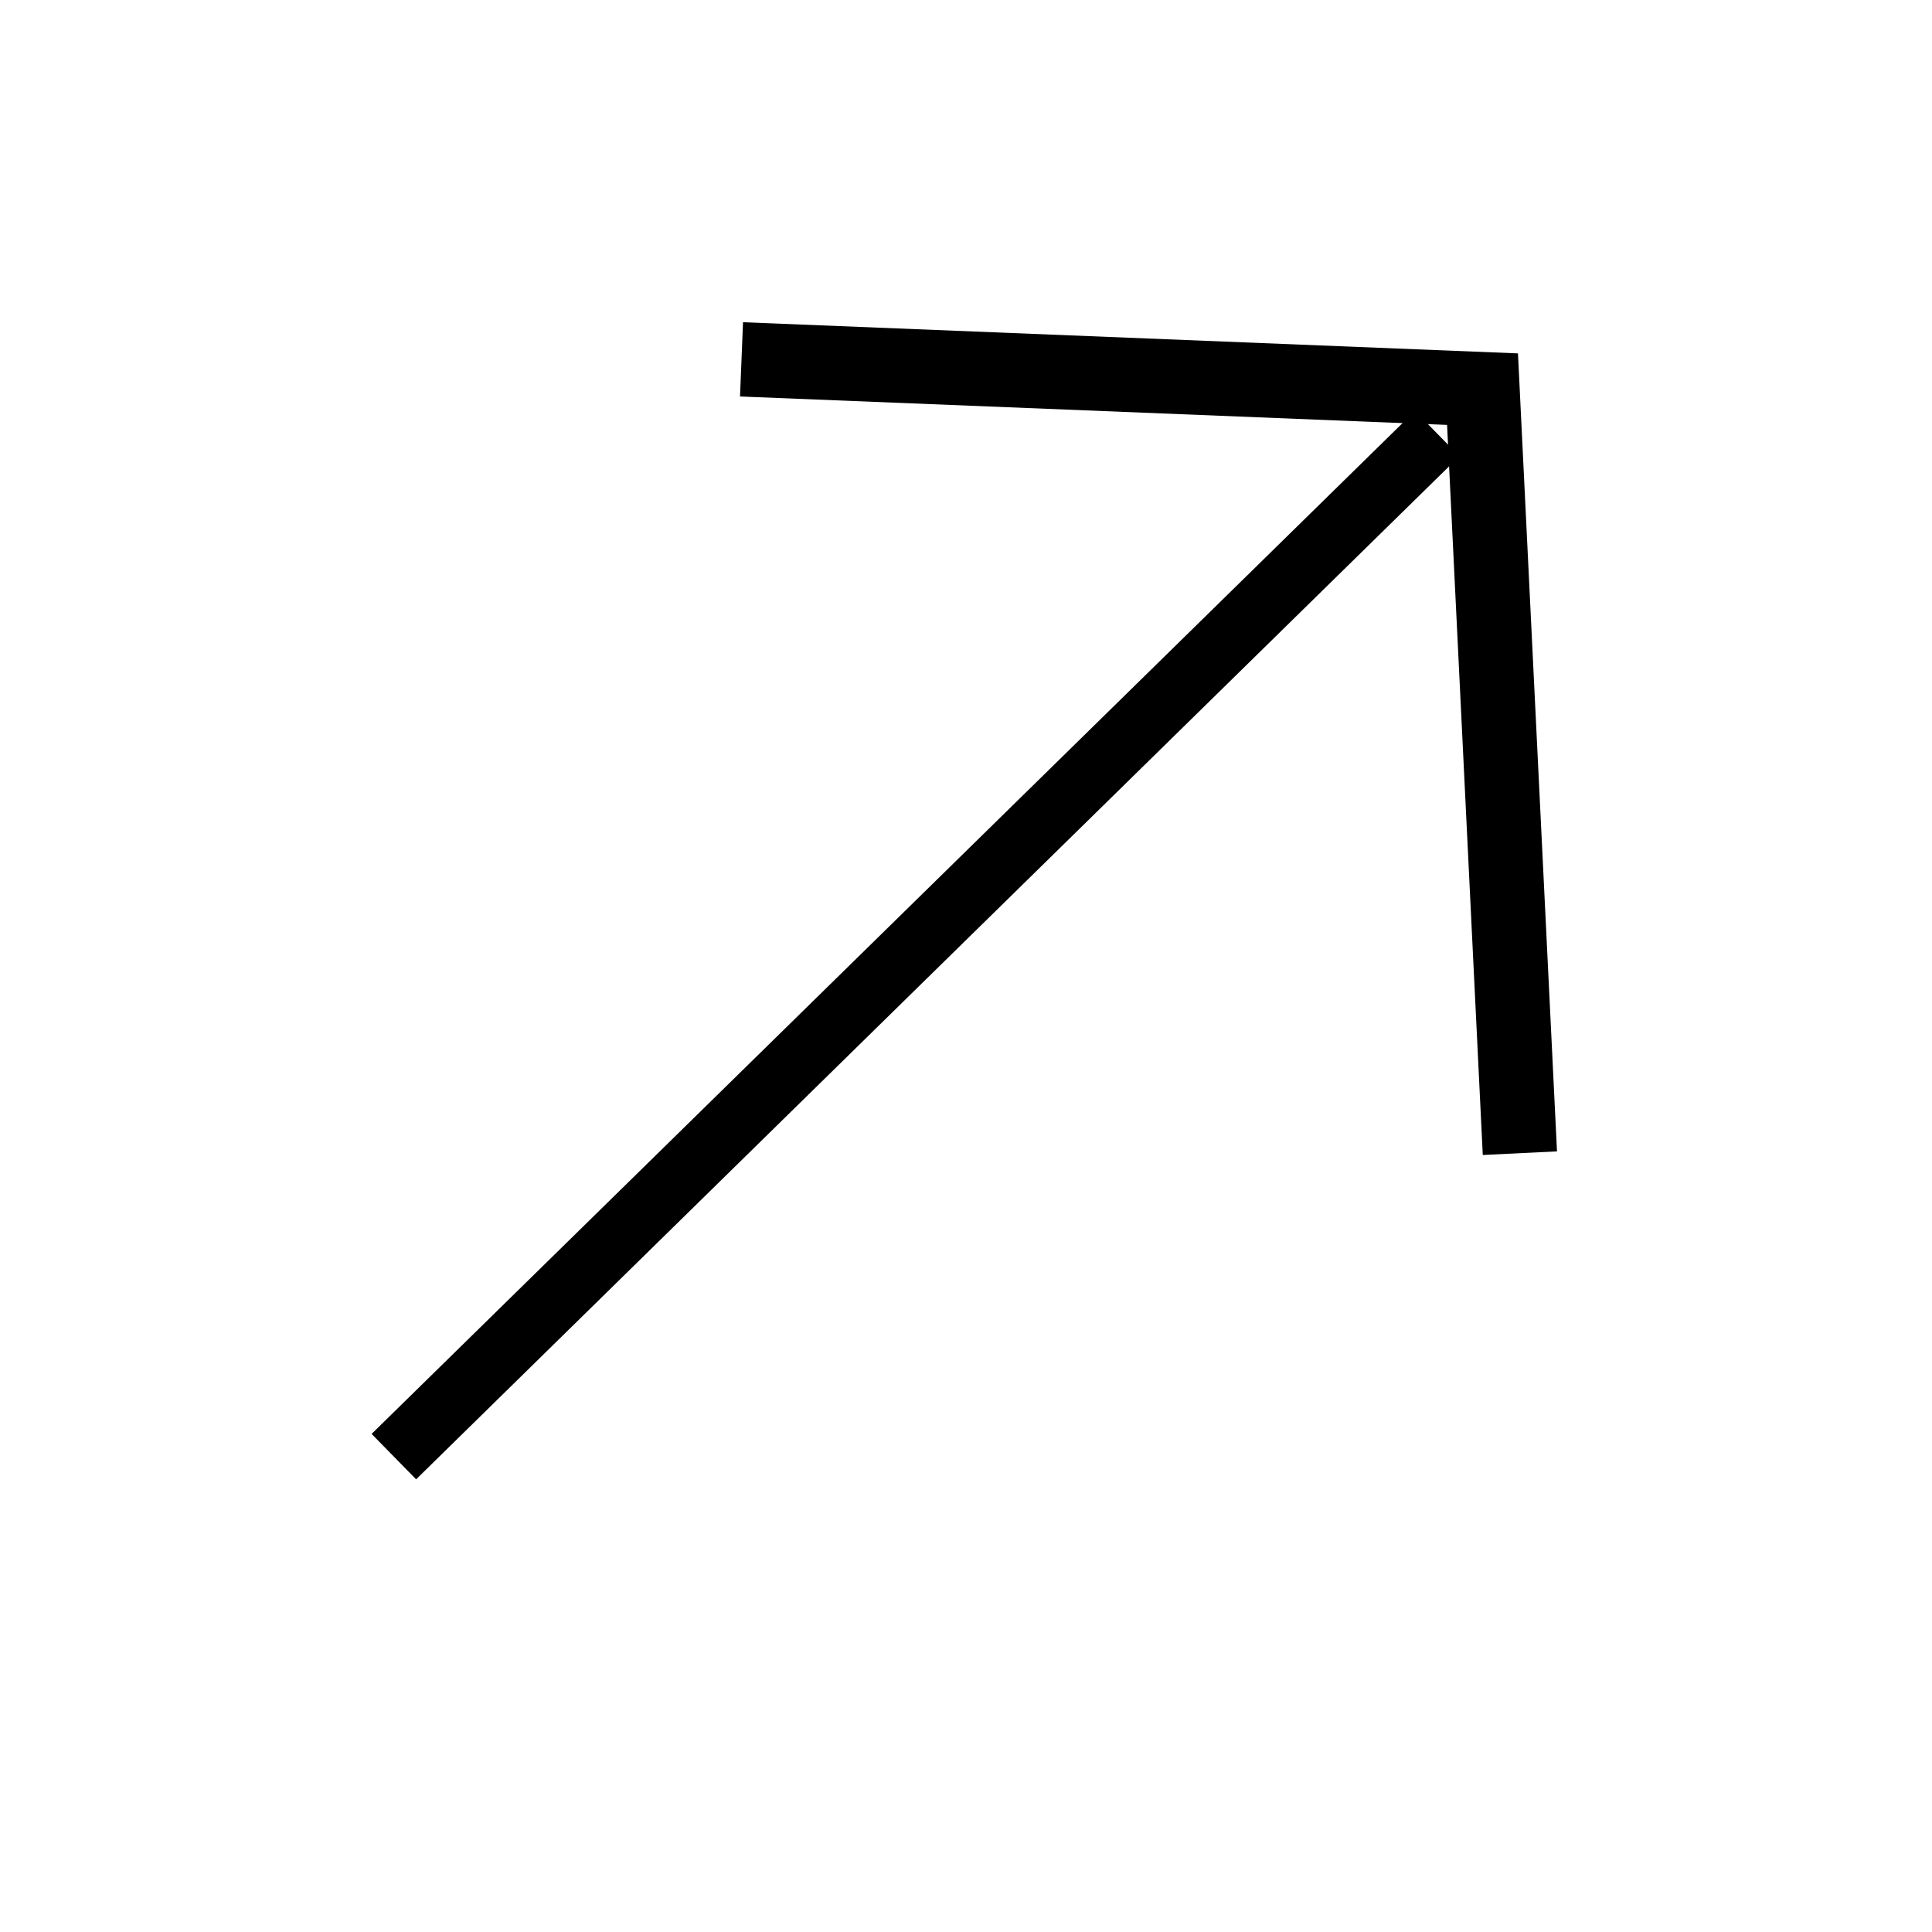 <svg width="26" height="26" viewBox="0 0 26 26" fill="none" xmlns="http://www.w3.org/2000/svg">
<path d="M9.979 4.836L19.951 5.237L20.454 15.519" stroke="black"/>
<path fill-rule="evenodd" clip-rule="evenodd" d="M5.001 19.297L19.042 5.53L19.64 6.14L5.6 19.908L5.001 19.297Z" fill="black"/>
</svg>
